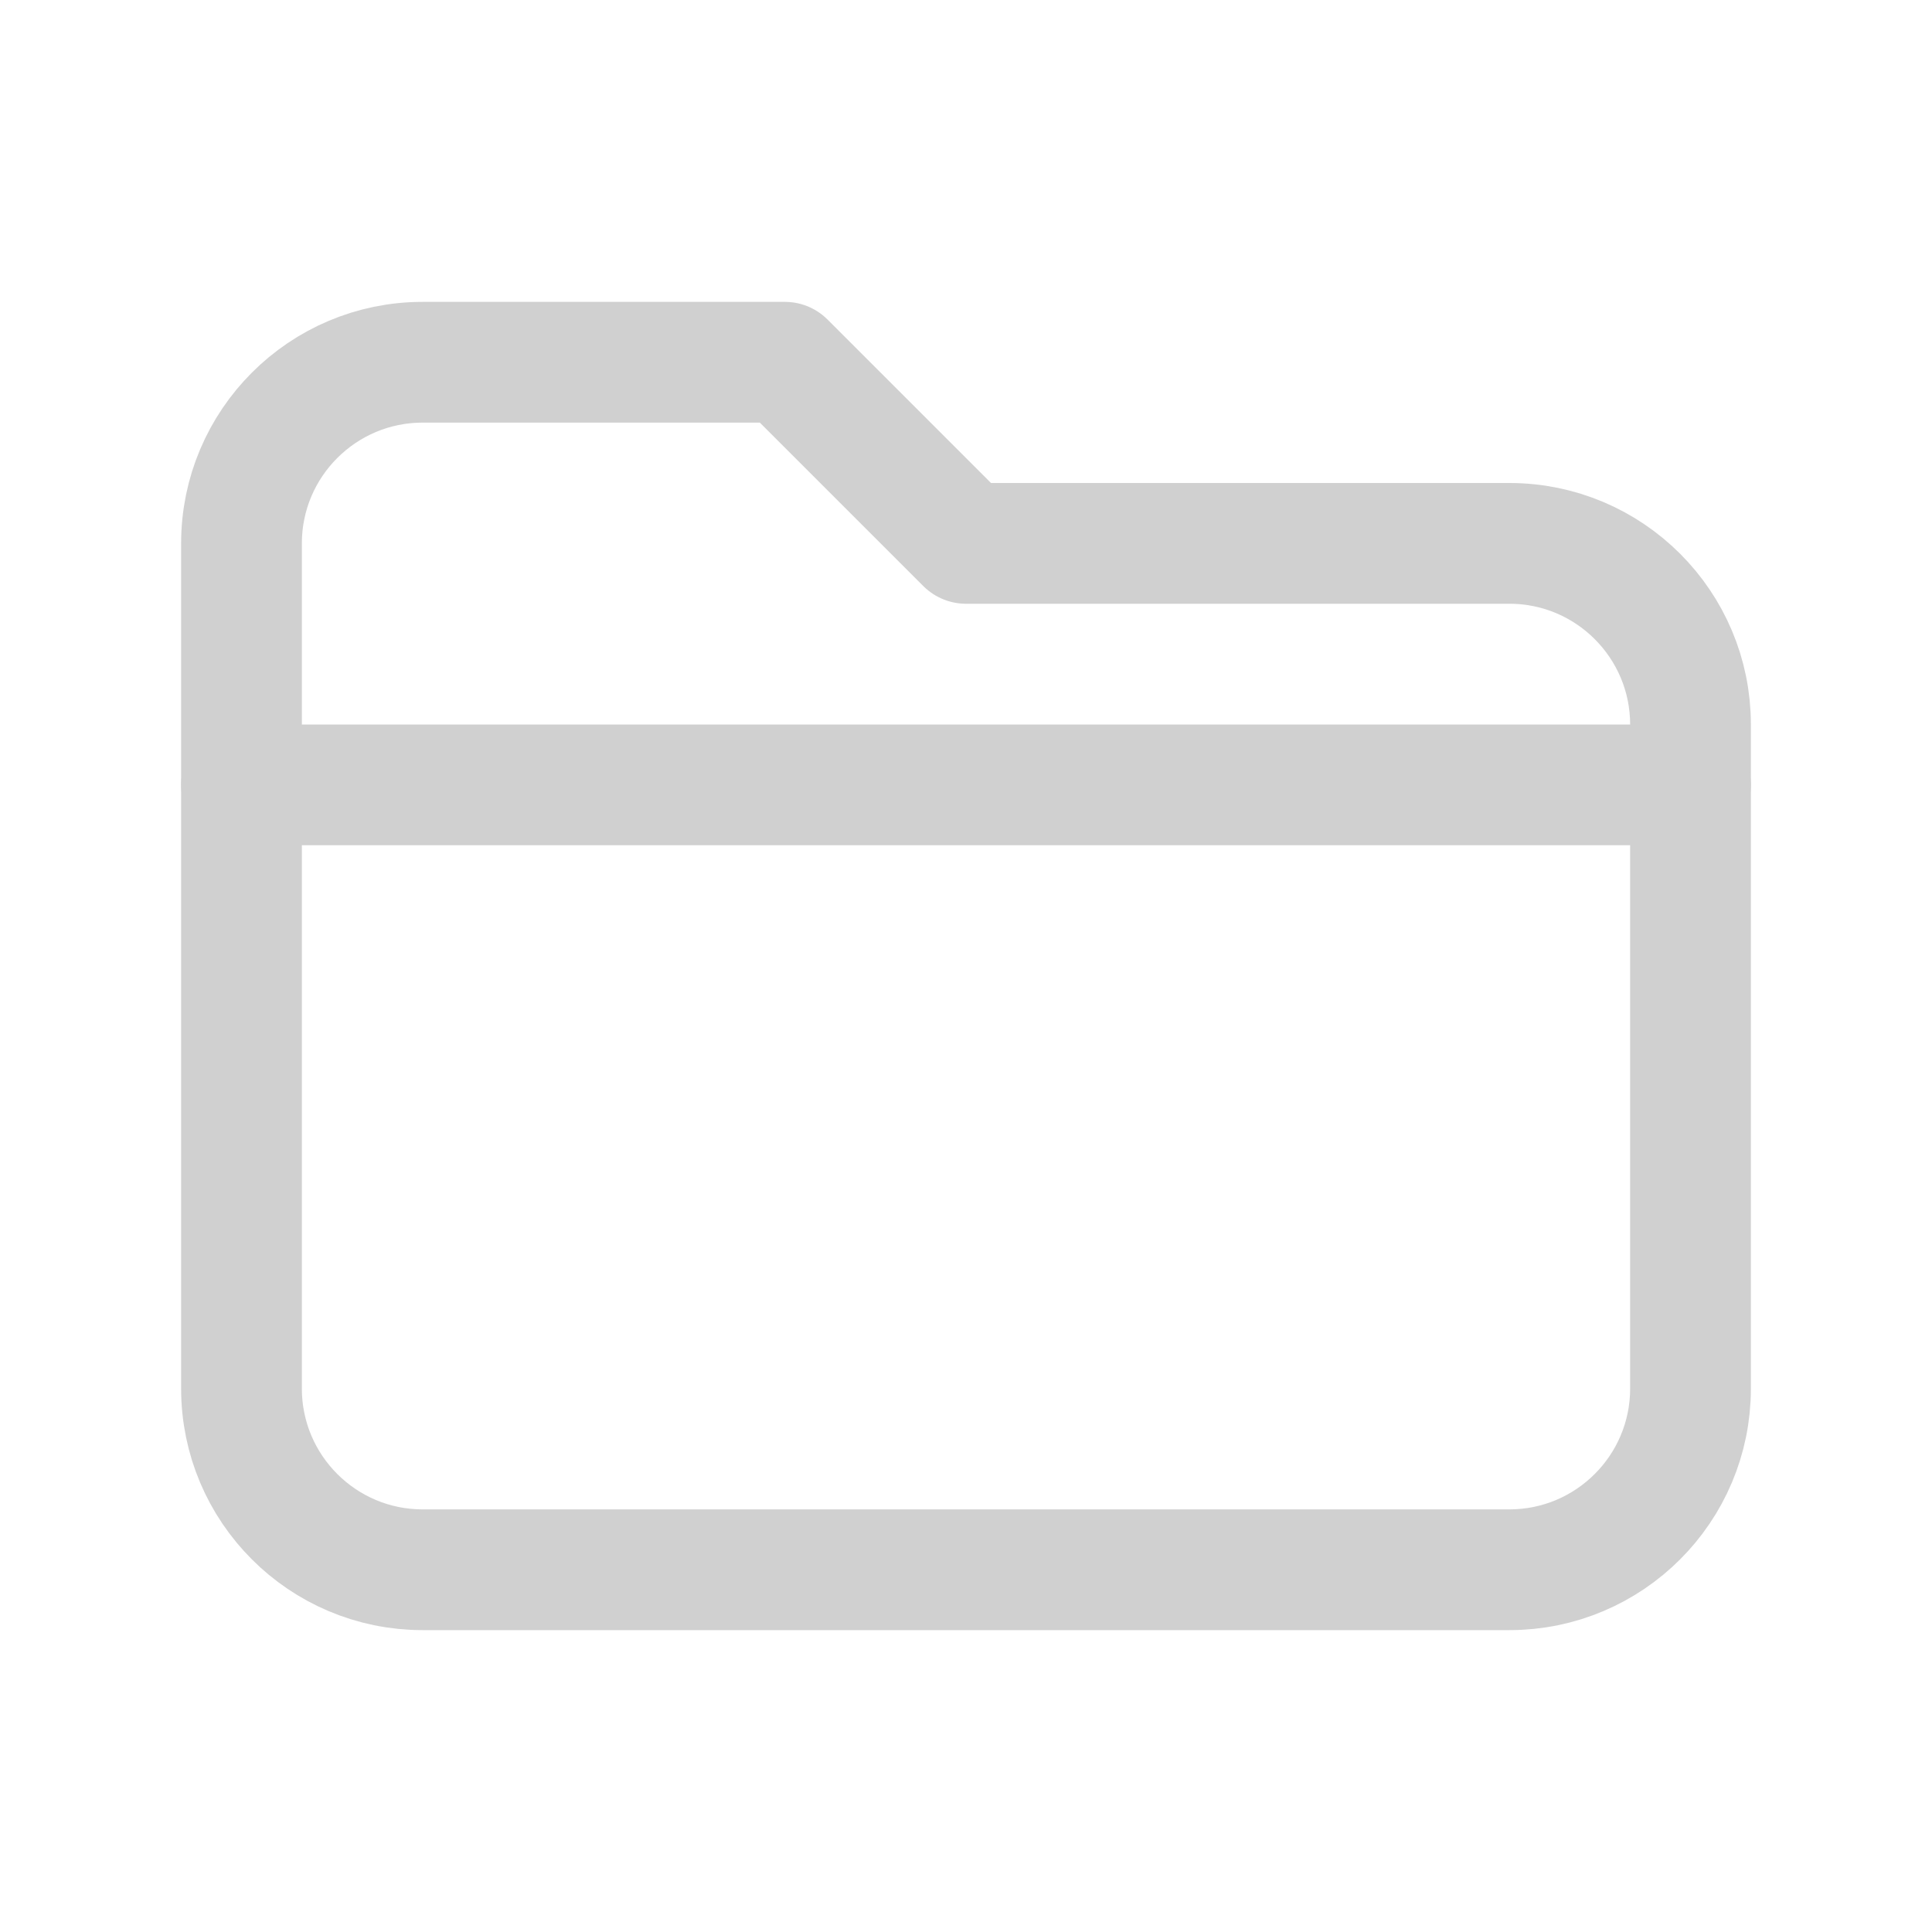 <?xml version="1.0" encoding="UTF-8"?>
<svg width="16" height="16" viewBox="0 0 16 16" fill="none" xmlns="http://www.w3.org/2000/svg">
  <path d="M2 4.5C2 3.672 2.672 3 3.5 3H6.5L8 4.5H12.5C13.328 4.5 14 5.172 14 6V11.5C14 12.328 13.328 13 12.5 13H3.5C2.672 13 2 12.328 2 11.5V4.5Z" stroke="#D0D0D0" stroke-width="1" stroke-linecap="round" stroke-linejoin="round"/>
  <path d="M2 6.5H14" stroke="#D0D0D0" stroke-width="1" stroke-linecap="round" stroke-linejoin="round"/>
</svg> 